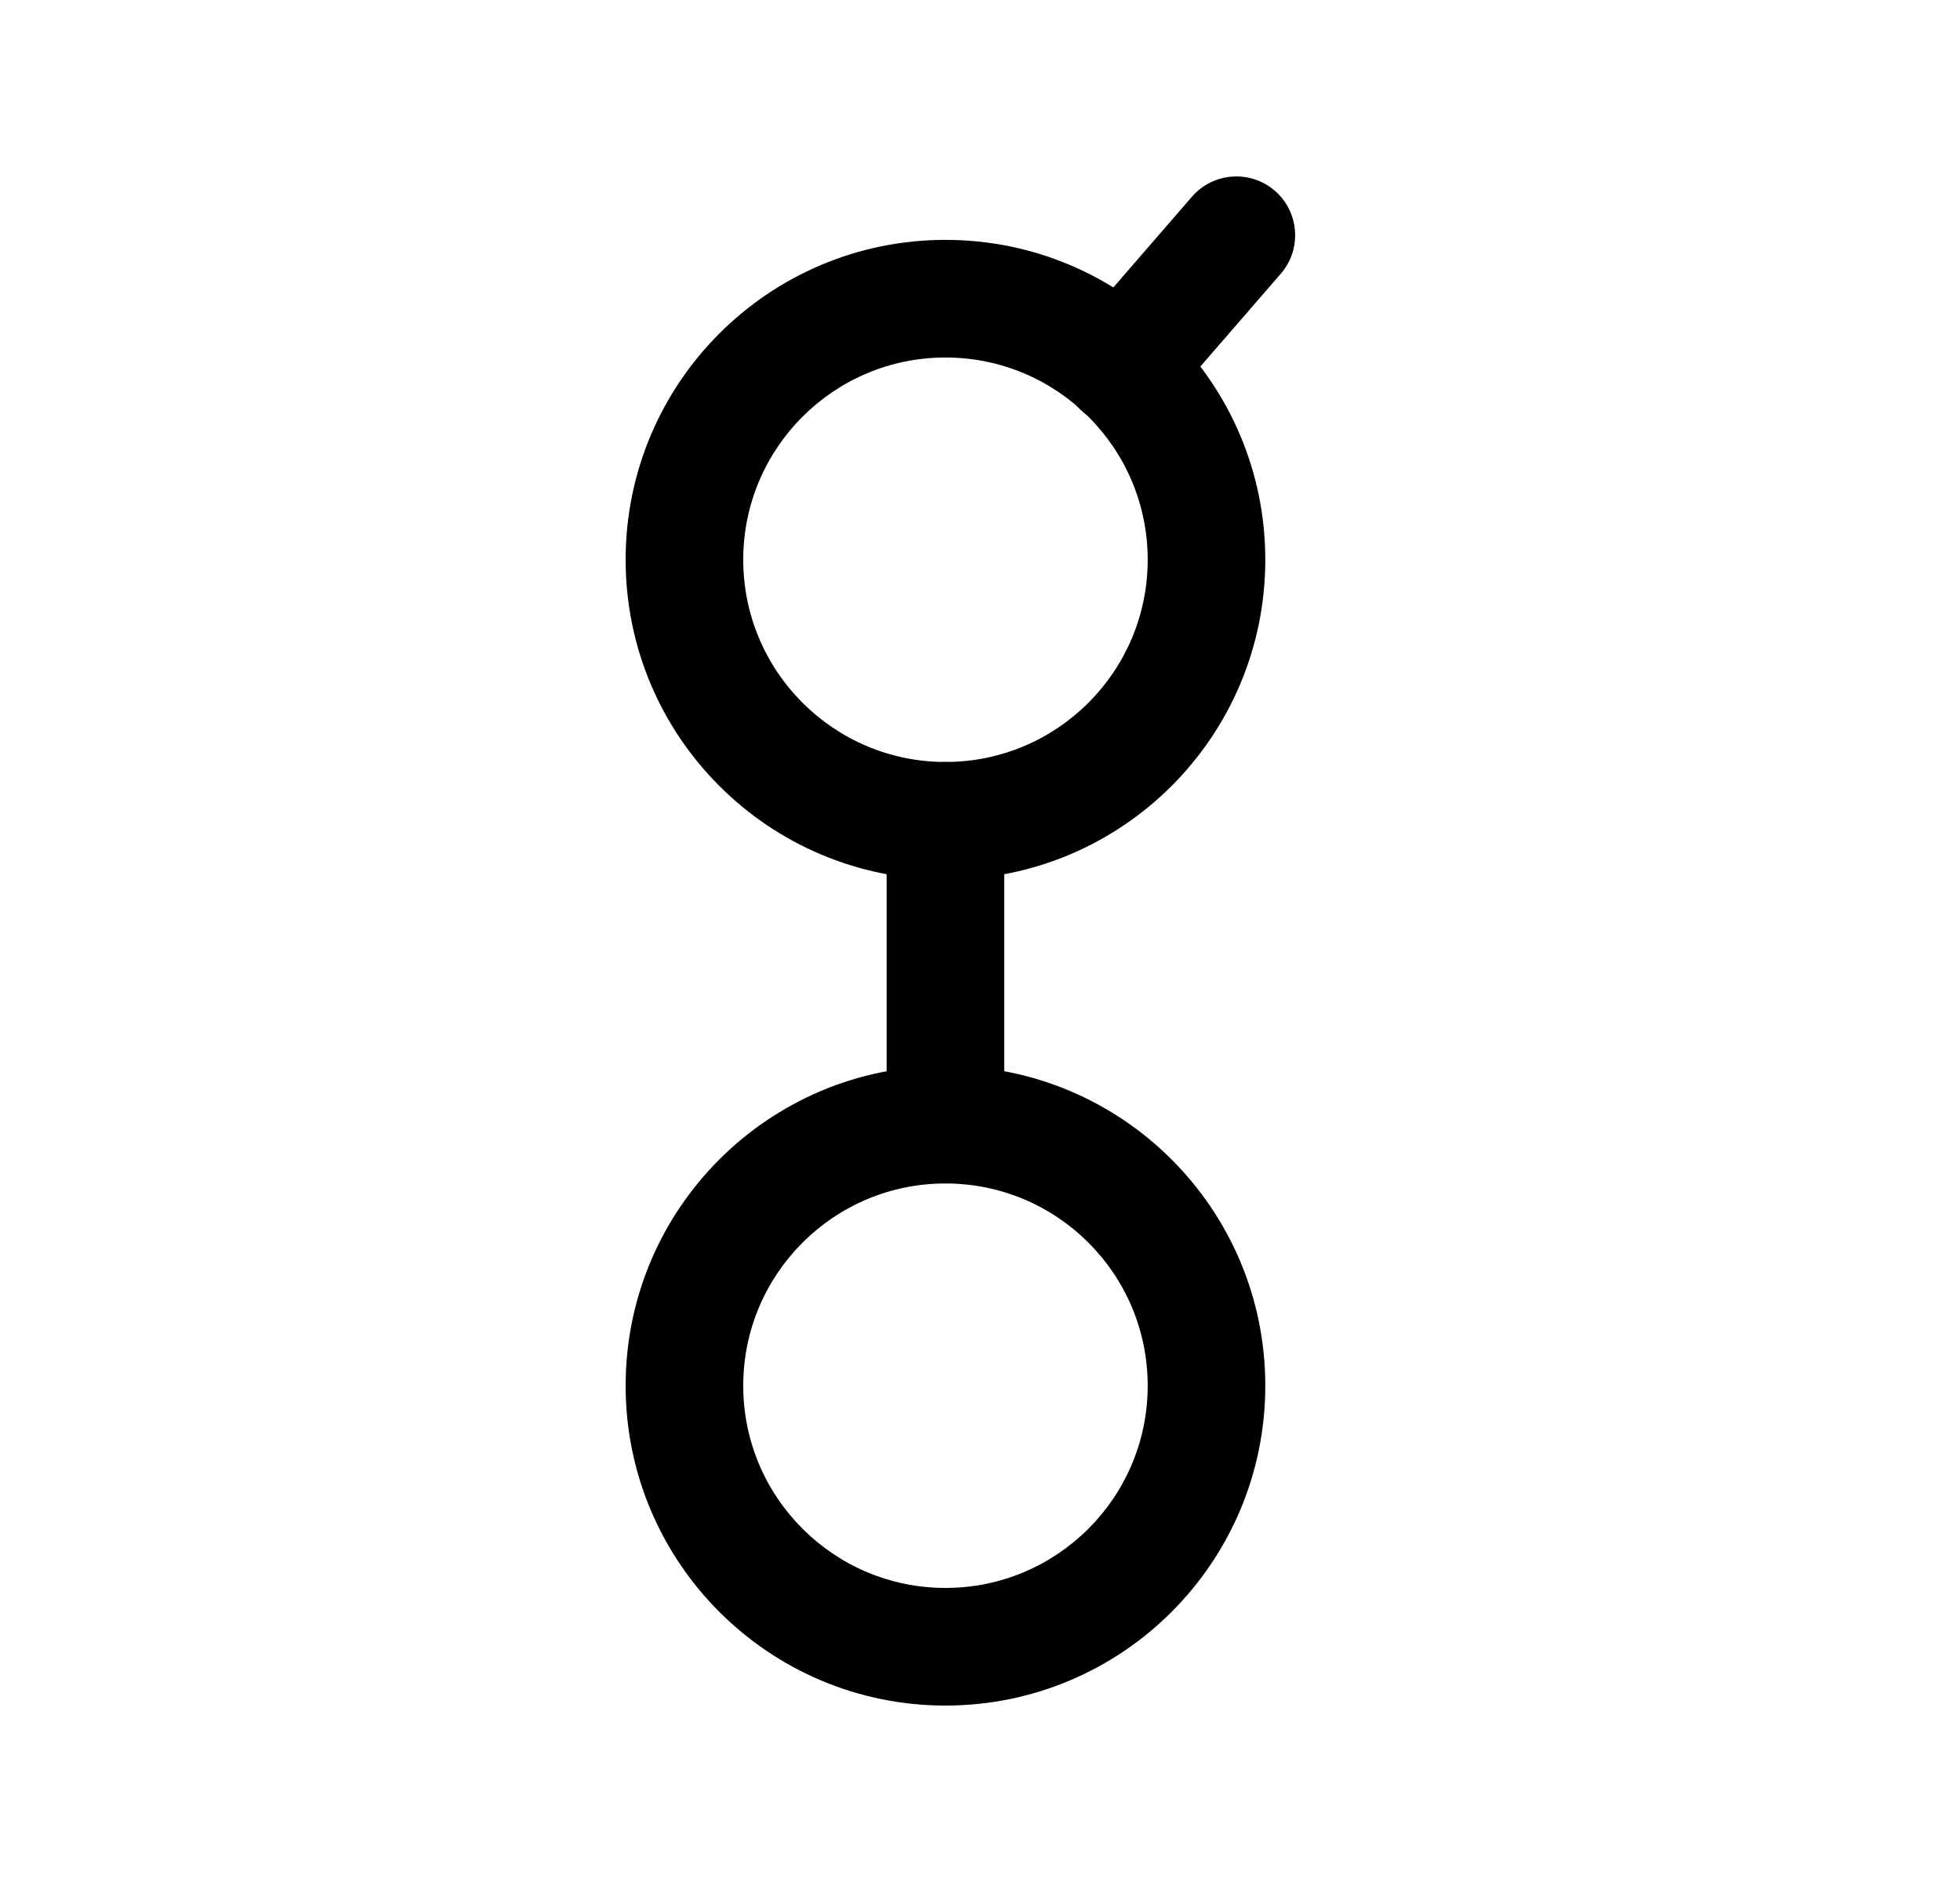 <svg width="25" height="24" viewBox="0 0 25 24" fill="none" xmlns="http://www.w3.org/2000/svg">
<path fill-rule="evenodd" clip-rule="evenodd" d="M7.98 7.138C7.98 4.885 9.807 3.059 12.059 3.059C14.313 3.059 16.139 4.886 16.139 7.138C16.139 9.391 14.313 11.217 12.059 11.217C9.807 11.217 7.98 9.391 7.98 7.138ZM12.059 4.559C10.636 4.559 9.48 5.714 9.48 7.138C9.48 8.562 10.636 9.717 12.059 9.717C13.484 9.717 14.639 8.562 14.639 7.138C14.639 5.714 13.484 4.559 12.059 4.559Z" fill="black"/>
<path fill-rule="evenodd" clip-rule="evenodd" d="M16.261 2.433C16.574 2.705 16.608 3.178 16.336 3.491L14.873 5.179C14.602 5.492 14.129 5.526 13.815 5.255C13.502 4.983 13.469 4.51 13.74 4.197L15.203 2.509C15.474 2.196 15.948 2.162 16.261 2.433Z" fill="black"/>
<path fill-rule="evenodd" clip-rule="evenodd" d="M7.98 17.671C7.98 15.417 9.807 13.592 12.059 13.592C14.313 13.592 16.139 15.418 16.139 17.671C16.139 19.923 14.313 21.75 12.059 21.75C9.807 21.75 7.98 19.923 7.98 17.671ZM12.059 15.092C10.636 15.092 9.48 16.246 9.48 17.671C9.48 19.095 10.636 20.25 12.059 20.25C13.484 20.25 14.639 19.095 14.639 17.671C14.639 16.246 13.484 15.092 12.059 15.092Z" fill="black"/>
<path fill-rule="evenodd" clip-rule="evenodd" d="M12.059 9.717C12.473 9.717 12.809 10.053 12.809 10.467V14.341C12.809 14.755 12.473 15.091 12.059 15.091C11.644 15.091 11.309 14.755 11.309 14.341V10.467C11.309 10.053 11.644 9.717 12.059 9.717Z" fill="black"/>
</svg>